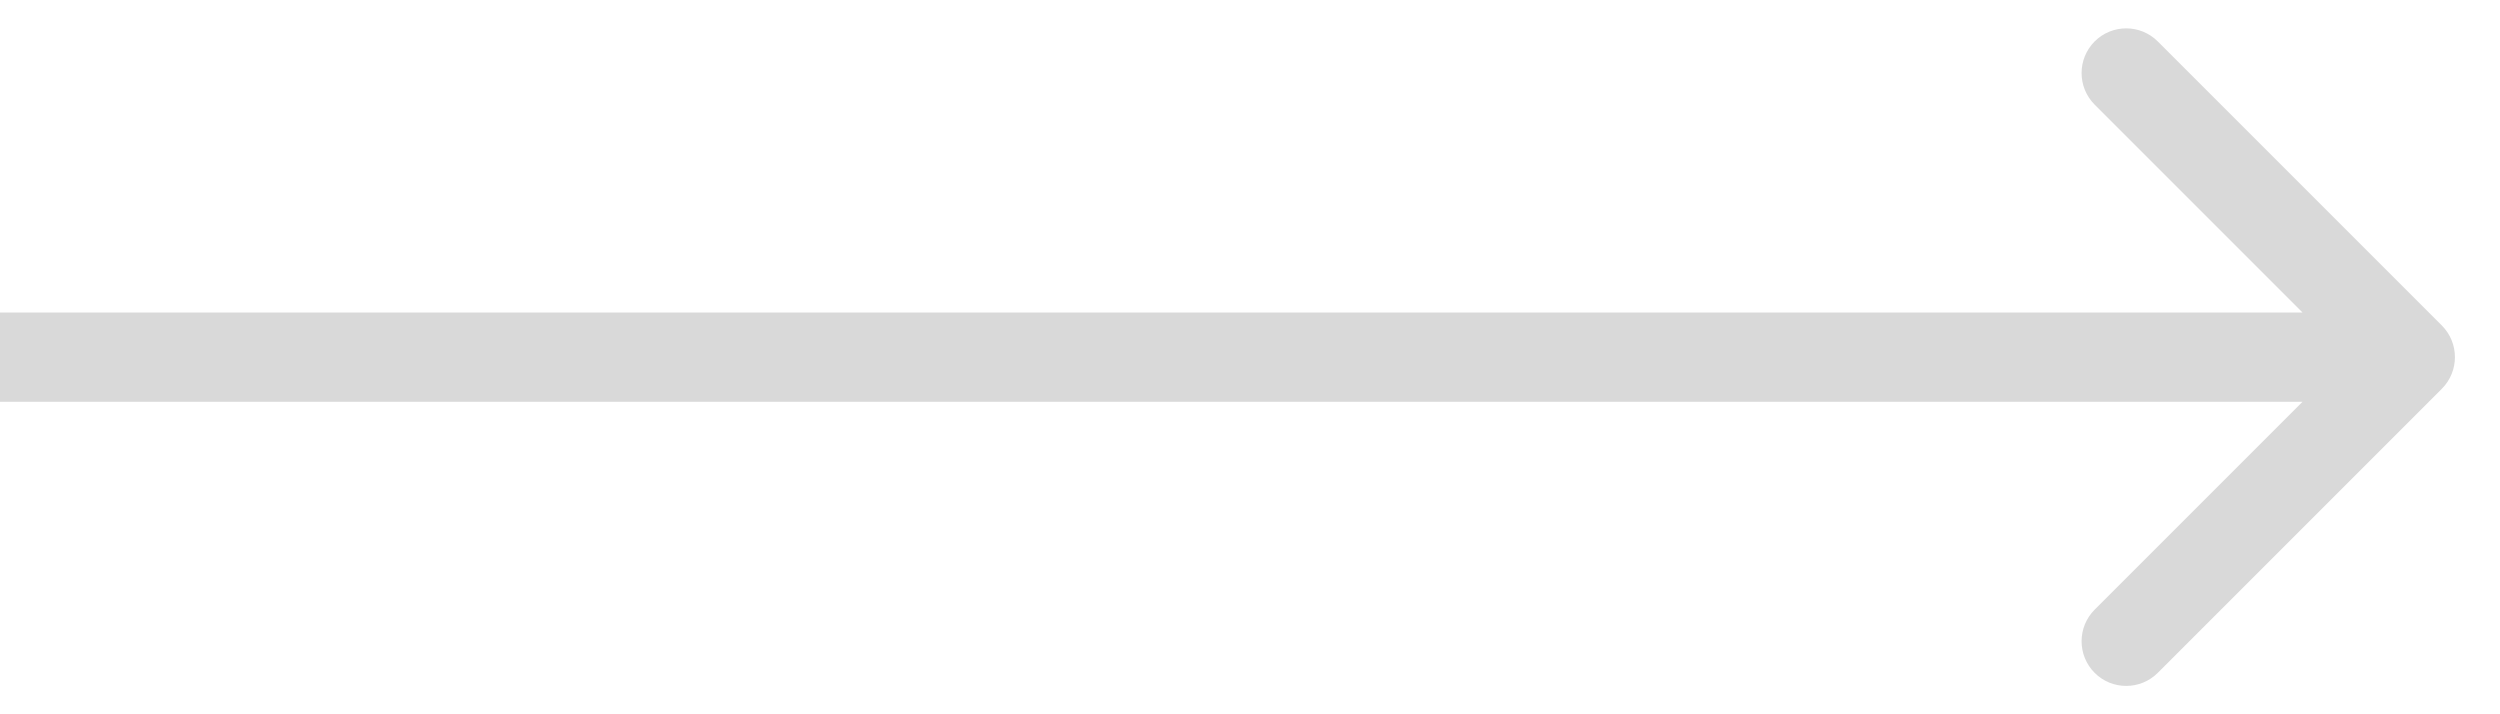 <svg width="28" height="8" viewBox="0 0 28 8" fill="none" xmlns="http://www.w3.org/2000/svg">
<path d="M27.349 4.354C27.544 4.158 27.544 3.842 27.349 3.646L24.167 0.464C23.972 0.269 23.655 0.269 23.46 0.464C23.265 0.66 23.265 0.976 23.46 1.172L26.288 4L23.46 6.828C23.265 7.024 23.265 7.34 23.46 7.536C23.655 7.731 23.972 7.731 24.167 7.536L27.349 4.354ZM0 4.5H26.995V3.5H0V4.5Z" fill="#D9D9D9"/>
</svg>
